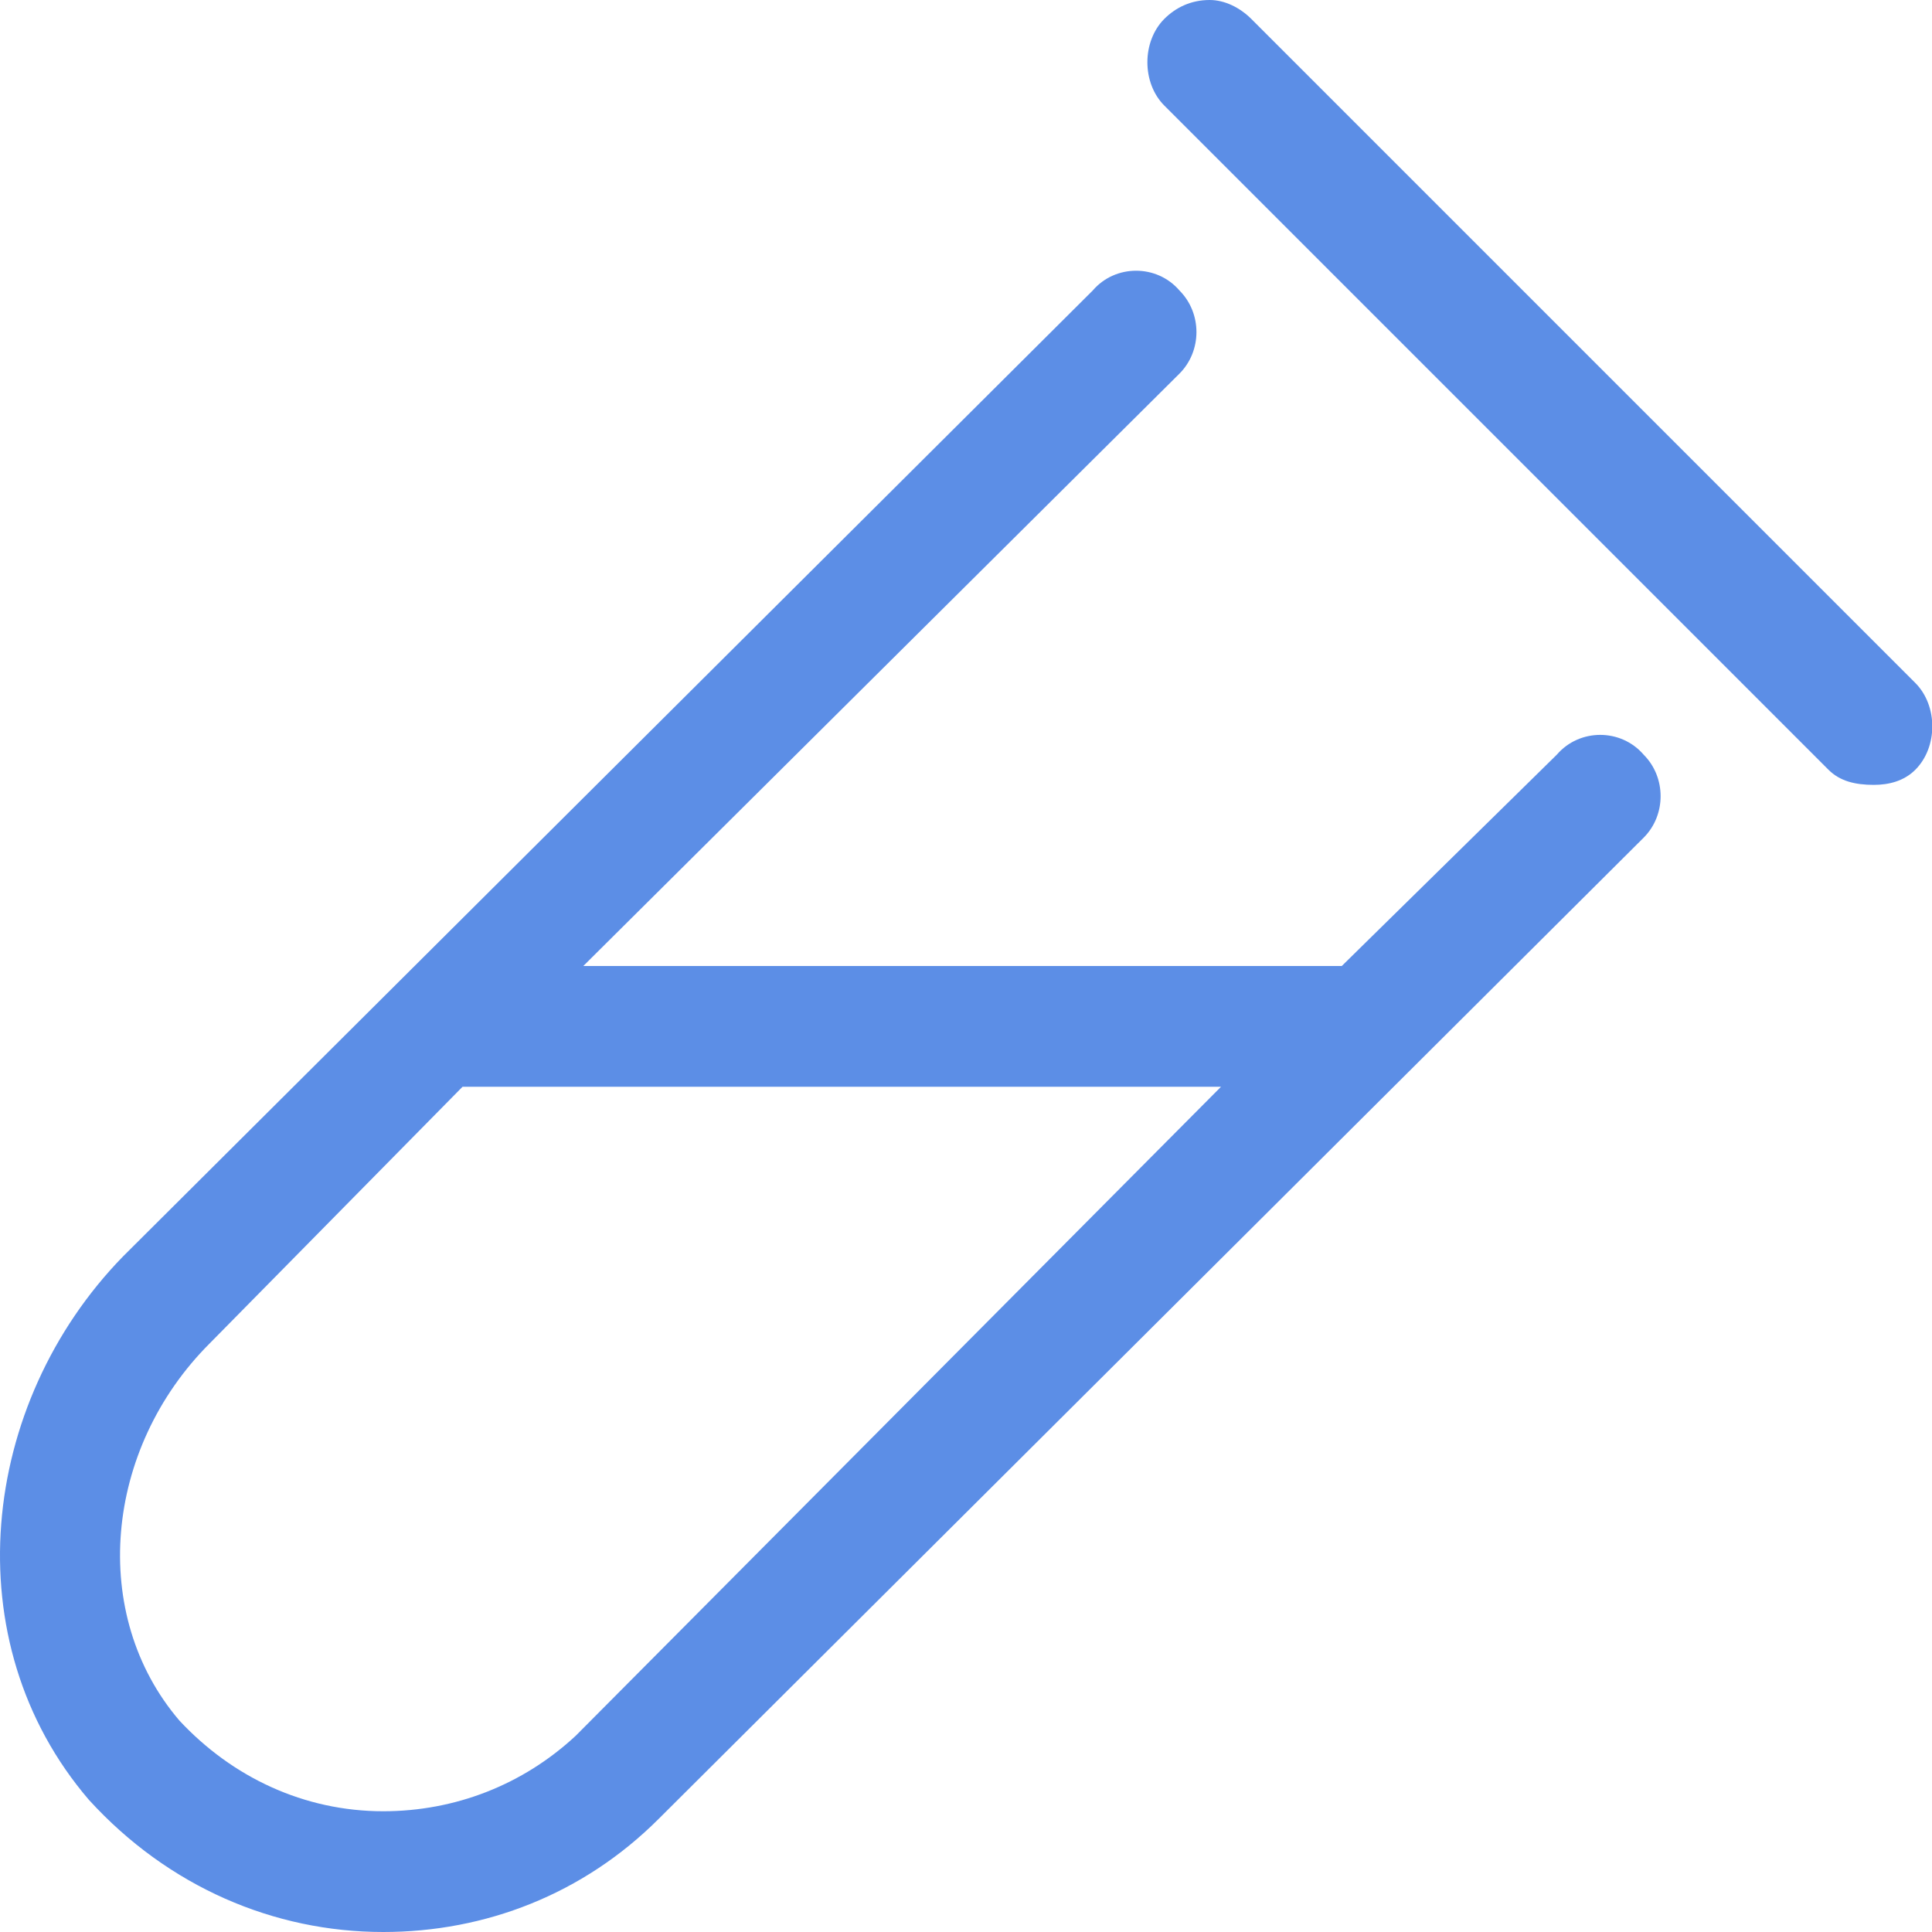 <svg width="24" height="24" viewBox="0 0 24 24" fill="none" xmlns="http://www.w3.org/2000/svg">
<path d="M19.339 9.375L16.668 12H7.246L14.652 4.641C14.933 4.359 14.933 3.891 14.652 3.609C14.371 3.281 13.855 3.281 13.574 3.609L1.527 15.609C-0.254 17.438 -0.583 20.391 1.105 22.359C2.089 23.438 3.402 24 4.761 24C6.027 24 7.246 23.531 8.183 22.594L20.418 10.406C20.699 10.125 20.699 9.656 20.418 9.375C20.136 9.047 19.621 9.047 19.339 9.375ZM7.152 21.562C6.496 22.172 5.652 22.5 4.761 22.5C3.777 22.5 2.886 22.078 2.23 21.375C1.105 20.062 1.292 18 2.605 16.688L5.746 13.5H15.168L7.152 21.562ZM23.793 8.484L15.543 0.234C15.402 0.094 15.214 0 15.027 0C14.793 0 14.605 0.094 14.464 0.234C14.183 0.516 14.183 1.031 14.464 1.312L22.714 9.562C22.855 9.703 23.043 9.75 23.277 9.75C23.464 9.75 23.652 9.703 23.793 9.562C24.074 9.281 24.074 8.766 23.793 8.484Z" fill="#5C8EE6"/>
</svg>
